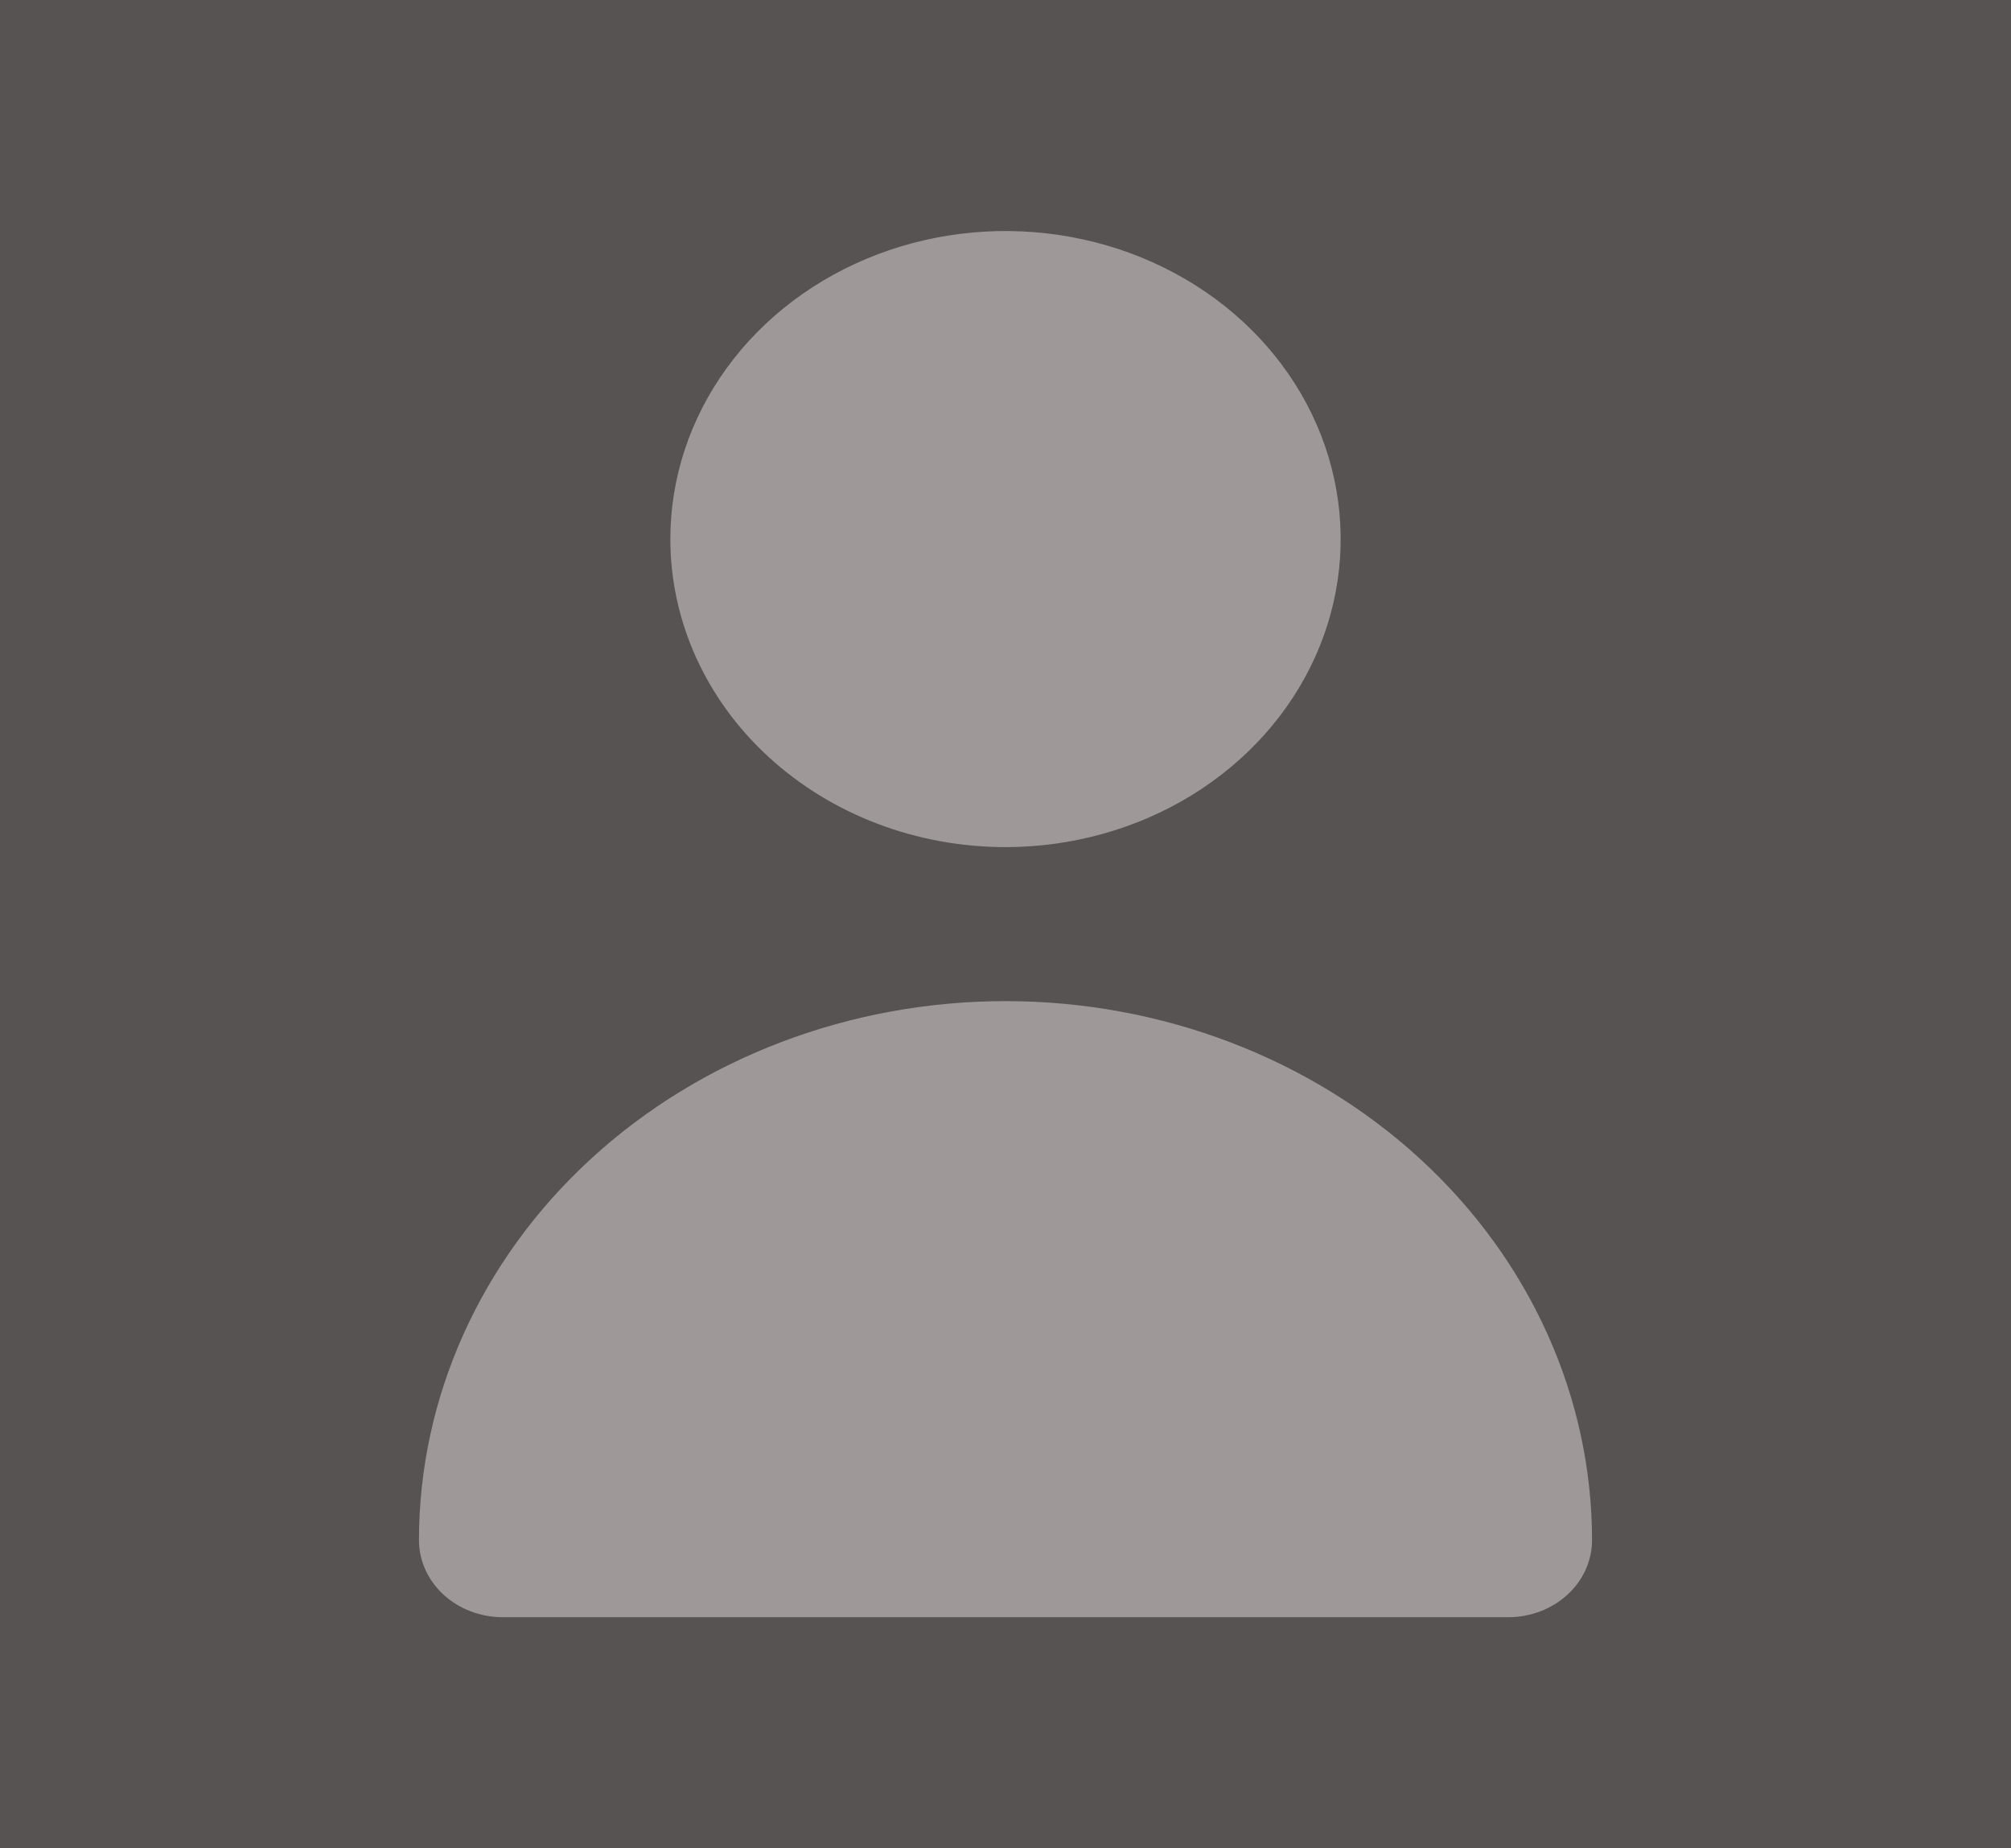 <svg width="74" height="68" viewBox="0 0 74 68" fill="none" xmlns="http://www.w3.org/2000/svg" xmlns:xlink="http://www.w3.org/1999/xlink">
<path d="M0,0L74,0L74,68L0,68L0,0Z" fill="#575353"/>
<path d="M37,31.167C39.439,31.167 41.824,30.502 43.852,29.257C45.88,28.011 47.461,26.241 48.395,24.17C49.328,22.1 49.572,19.821 49.096,17.622C48.62,15.424 47.446,13.404 45.721,11.819C43.996,10.234 41.799,9.155 39.406,8.718C37.014,8.28 34.534,8.505 32.28,9.363C30.027,10.221 28.1,11.673 26.745,13.537C25.39,15.401 24.667,17.592 24.667,19.833C24.667,22.839 25.966,25.722 28.279,27.847C30.592,29.973 33.729,31.167 37,31.167Z" fill="#9E9898"/>
<path d="M55.5,59.5C56.318,59.5 57.102,59.201 57.68,58.67C58.258,58.139 58.583,57.418 58.583,56.667C58.583,51.407 56.309,46.362 52.262,42.642C48.214,38.923 42.724,36.833 37,36.833C31.276,36.833 25.786,38.923 21.738,42.642C17.691,46.362 15.417,51.407 15.417,56.667C15.417,57.418 15.742,58.139 16.32,58.67C16.898,59.201 17.682,59.5 18.5,59.5L55.5,59.5Z" fill="#9E9898"/>
</svg>
